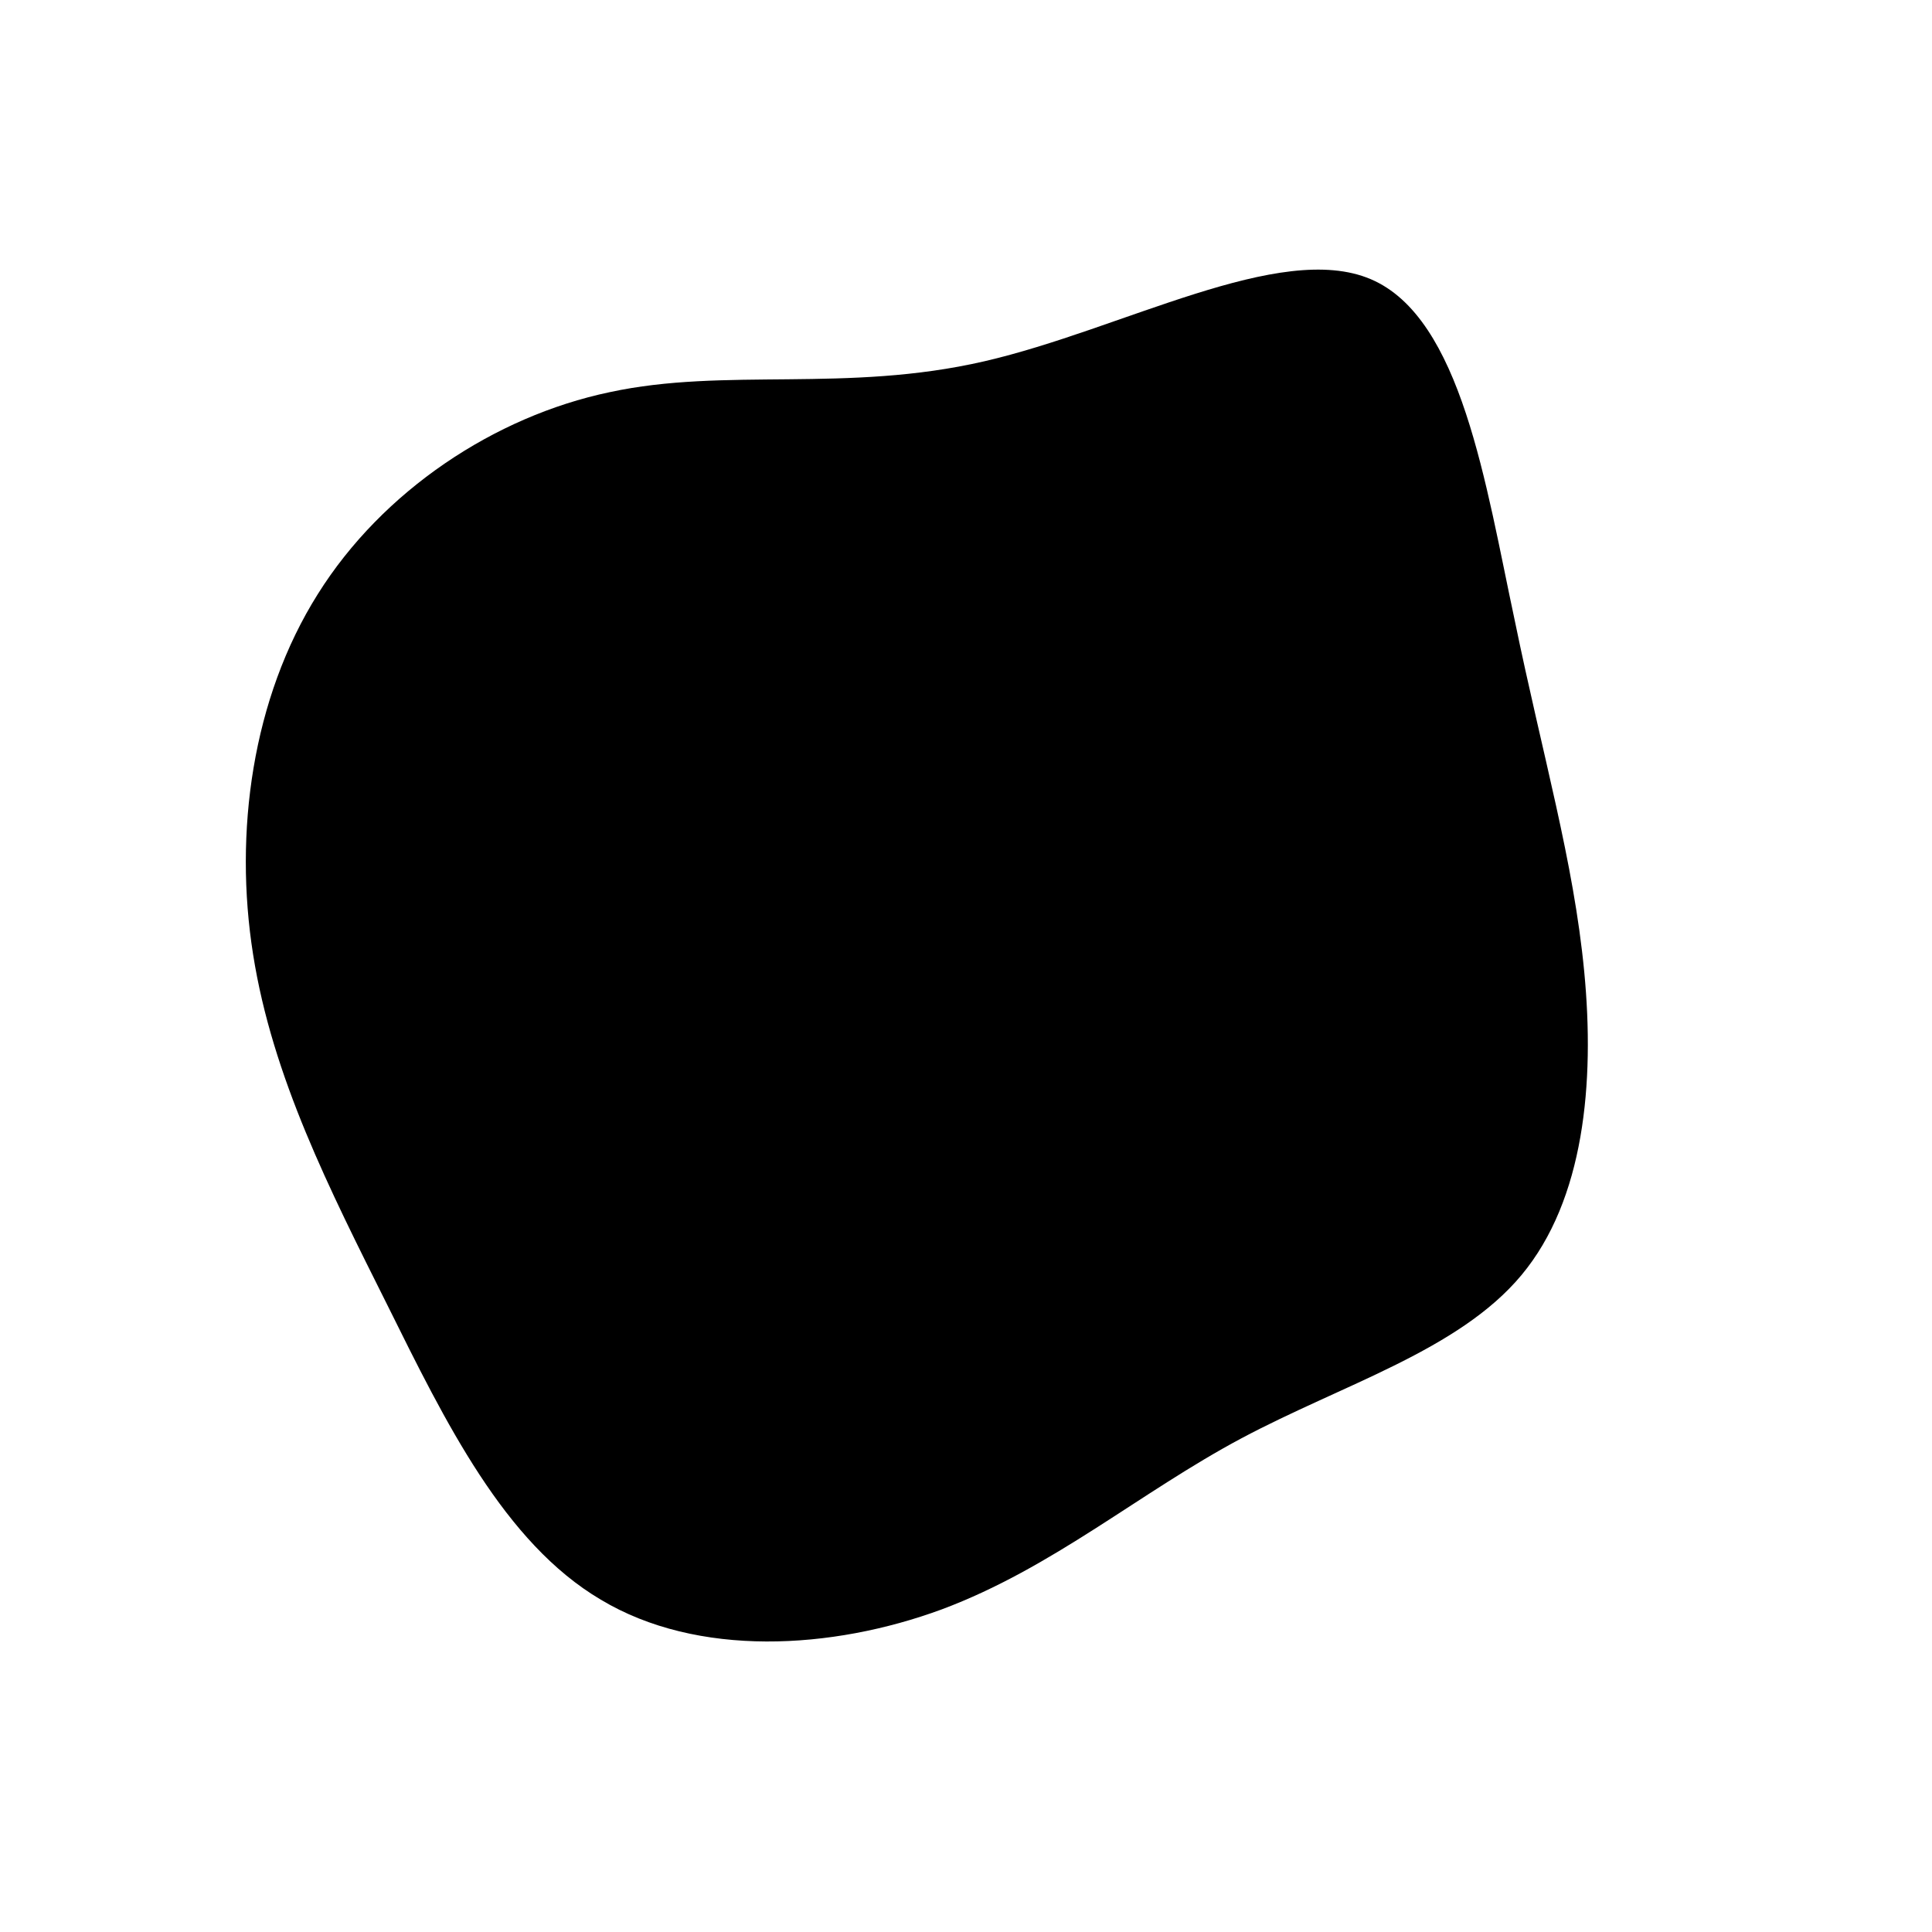 <?xml version="1.0" standalone="no"?>
<svg viewBox="0 0 200 200" xmlns="http://www.w3.org/2000/svg">
  <path fill="#000000" d="M41.9,-71.1C51.3,-67.1,53.8,-49.8,56.8,-35.8C59.7,-21.7,62.9,-10.9,64,0.6C65.1,12.1,64,24.2,57.5,32C51,39.8,39,43.3,28.5,48.9C18,54.5,9,62.3,-2.5,66.6C-13.9,70.8,-27.8,71.6,-37.8,65.6C-47.8,59.7,-53.9,47.2,-59.9,35.1C-65.9,23.1,-71.8,11.5,-73.8,-1.2C-75.8,-13.8,-73.9,-27.7,-67.1,-38.5C-60.4,-49.2,-48.8,-56.9,-36.9,-59.4C-24.9,-62,-12.4,-59.3,1.9,-62.6C16.2,-65.9,32.5,-75.1,41.9,-71.1Z" transform="translate(100 100)" />
</svg>
